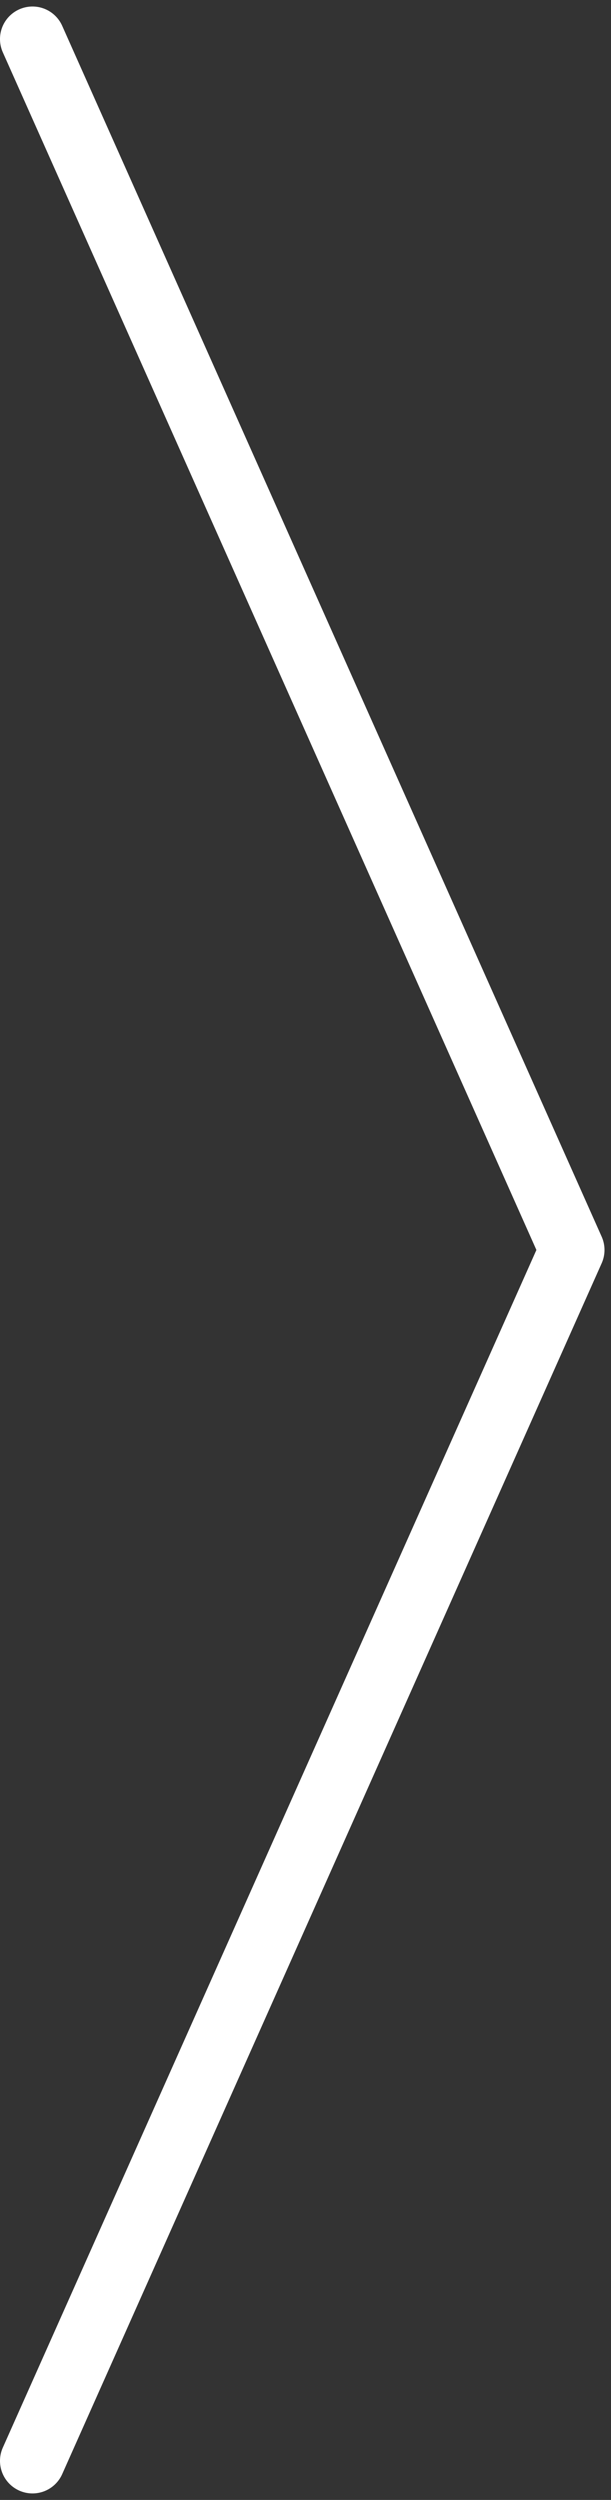 <svg width="47" height="192" viewBox="0 0 47 192" fill="none" xmlns="http://www.w3.org/2000/svg">
<rect x="0" y="0" width="47" height="192" fill="#333333" stroke="none"/>
<path d="M2.5 189L44 96L2.5 3" stroke="white" stroke-width="5" stroke-linecap="round" stroke-linejoin="round"/>
</svg>
